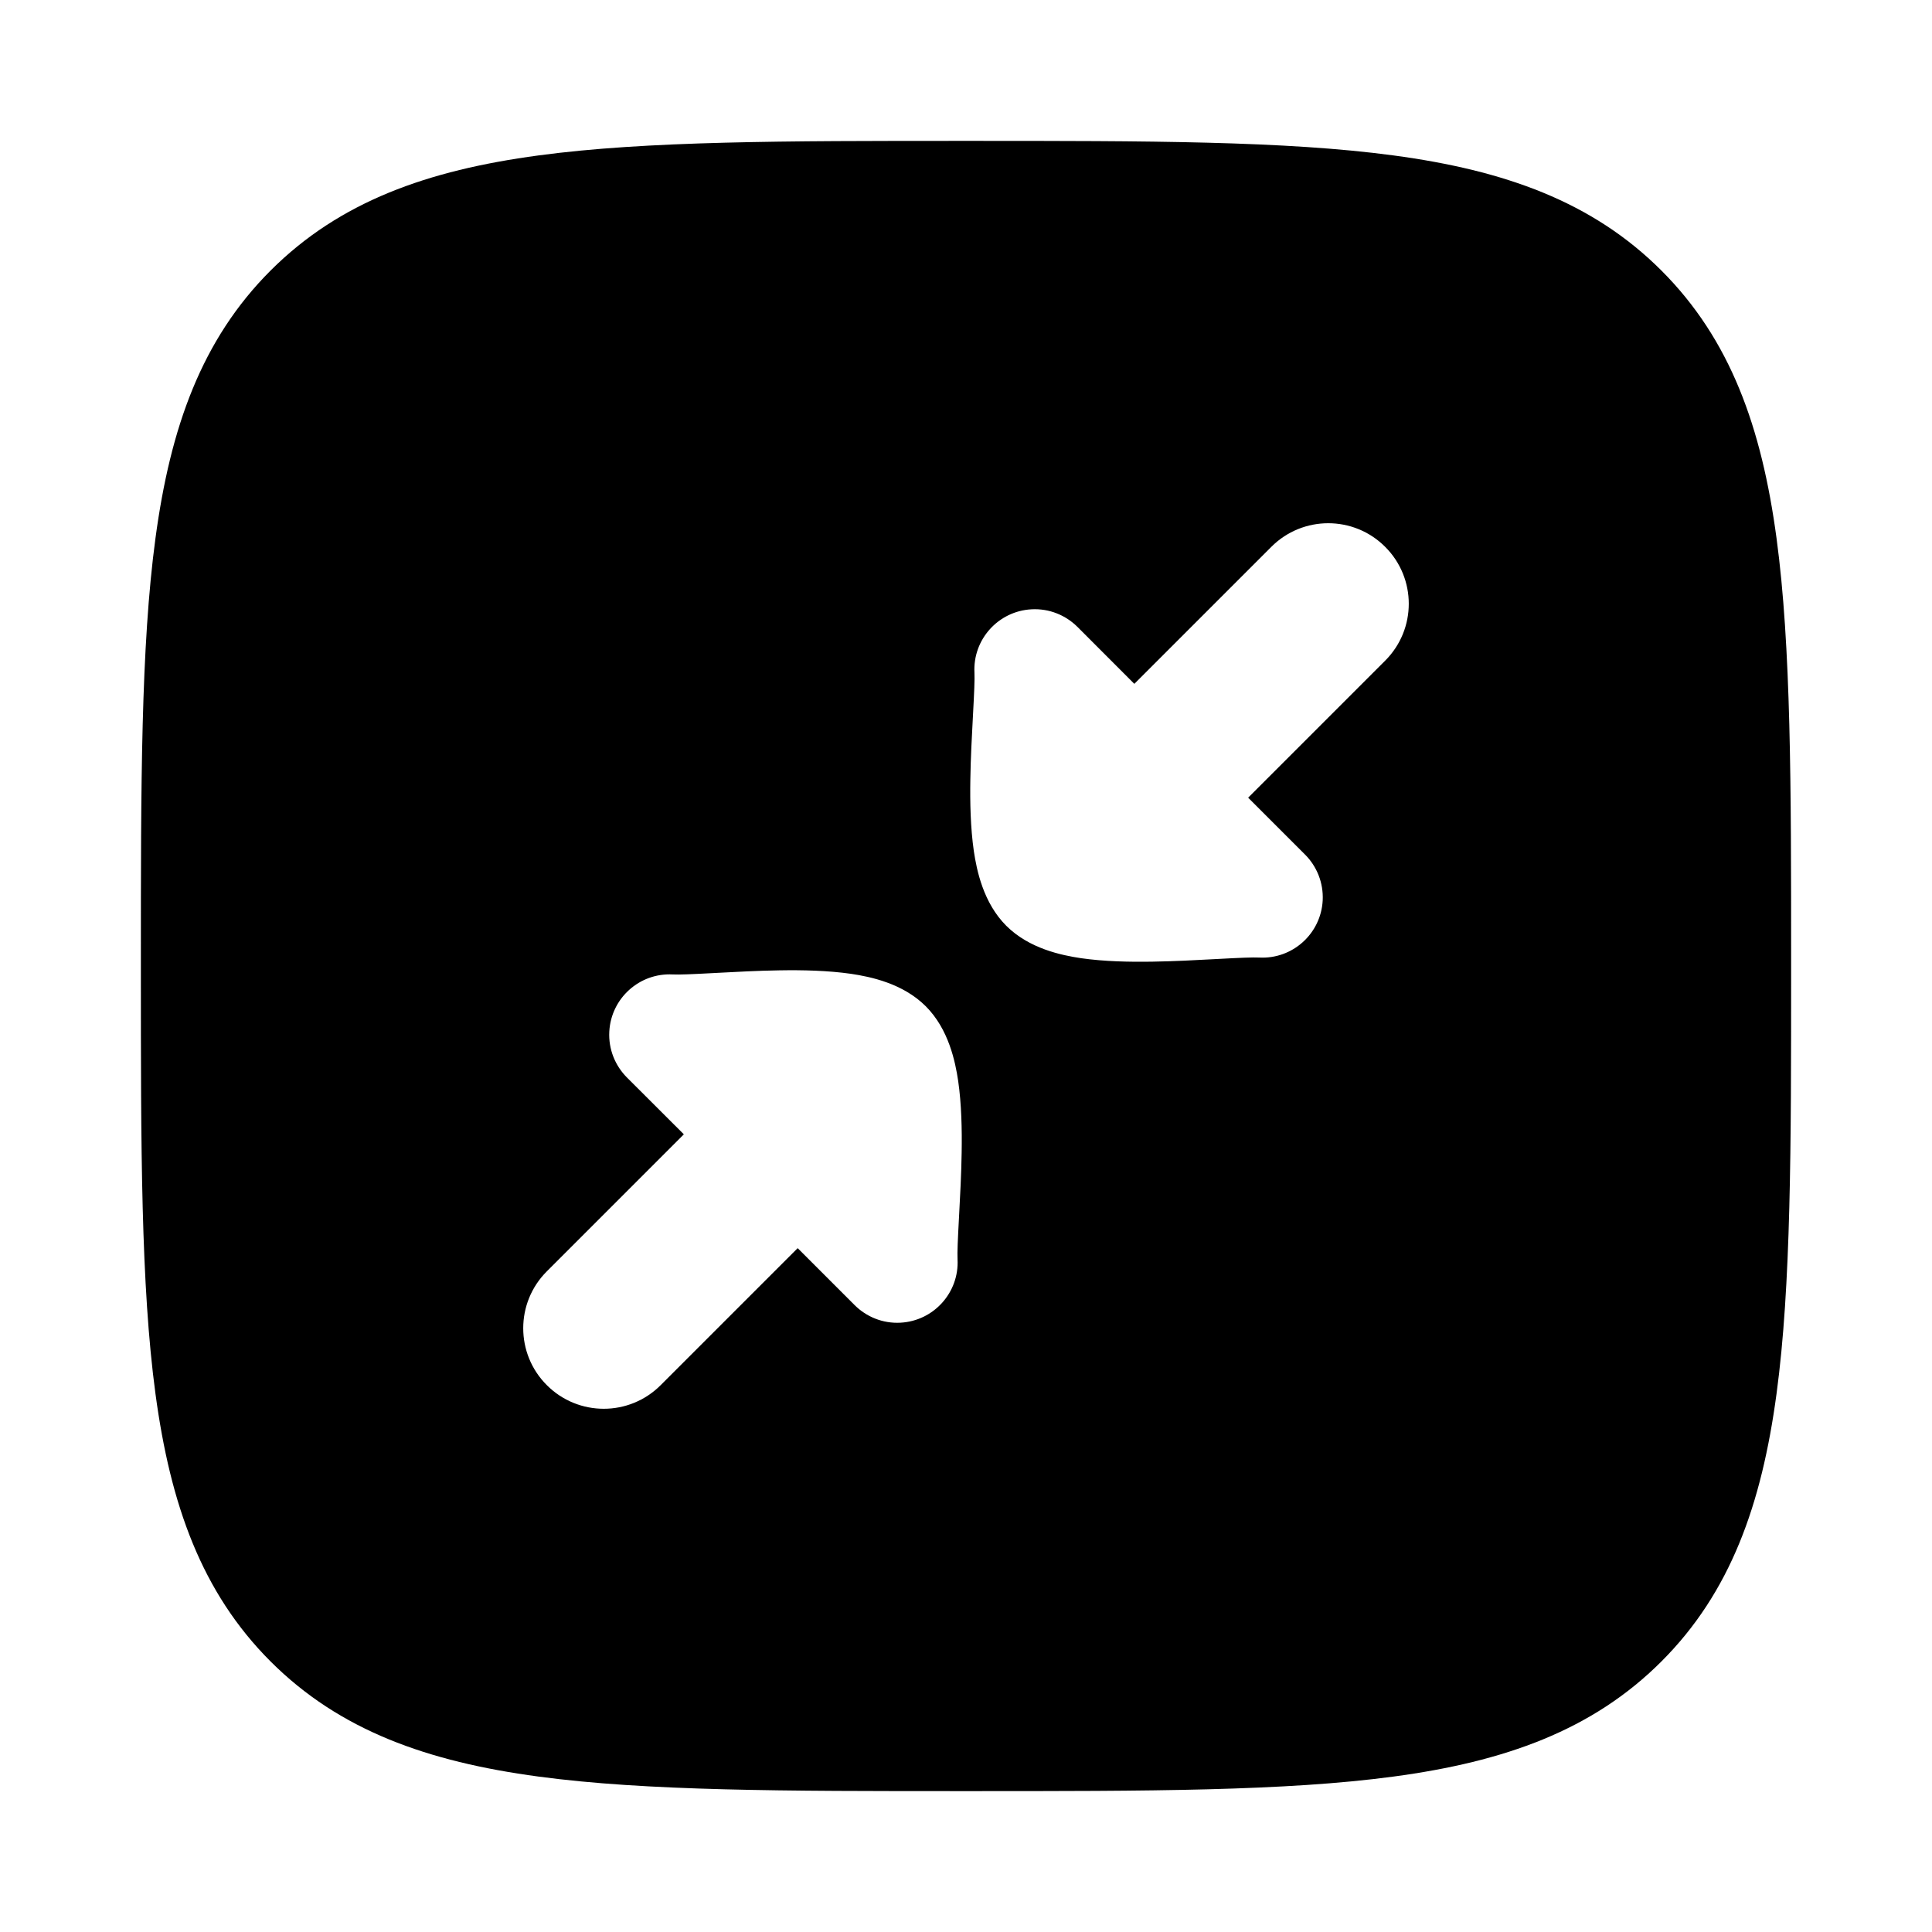 <svg width="24" height="24" viewBox="0 0 24 24" xmlns="http://www.w3.org/2000/svg">
    <path fill-rule="evenodd" clip-rule="evenodd" d="M6.688 1.931C8.031 1.75 9.752 1.75 11.943 1.75H12.057C14.248 1.75 15.969 1.75 17.312 1.931C18.689 2.116 19.781 2.503 20.639 3.361C21.497 4.219 21.884 5.311 22.069 6.688C22.25 8.031 22.25 9.752 22.25 11.943V12.057C22.25 14.248 22.25 15.969 22.069 17.312C21.884 18.689 21.497 19.781 20.639 20.639C19.781 21.497 18.689 21.884 17.312 22.069C15.969 22.25 14.248 22.25 12.057 22.25H12.057H11.943H11.943C9.752 22.25 8.031 22.25 6.688 22.069C5.311 21.884 4.219 21.497 3.361 20.639C2.503 19.781 2.116 18.689 1.931 17.312C1.75 15.969 1.75 14.248 1.75 12.057V12.057V11.943V11.943C1.75 9.752 1.75 8.031 1.931 6.688C2.116 5.311 2.503 4.219 3.361 3.361C4.219 2.503 5.311 2.116 6.688 1.931ZM12.105 8.357C12.083 7.944 12.401 7.591 12.814 7.569C13.035 7.557 13.239 7.643 13.384 7.787L14.091 8.495L15.793 6.793C16.183 6.402 16.817 6.402 17.207 6.793C17.598 7.183 17.598 7.817 17.207 8.207L15.505 9.909L16.212 10.616C16.357 10.761 16.442 10.965 16.431 11.186C16.409 11.599 16.056 11.917 15.643 11.895C15.56 11.891 15.4 11.898 15.141 11.912L15.084 11.915C14.857 11.927 14.587 11.942 14.319 11.946C14.031 11.951 13.715 11.944 13.429 11.903C13.188 11.867 12.785 11.785 12.5 11.5C12.215 11.215 12.133 10.812 12.097 10.571C12.056 10.285 12.049 9.969 12.054 9.681C12.058 9.413 12.073 9.143 12.085 8.916L12.088 8.859C12.102 8.6 12.109 8.44 12.105 8.357ZM11.895 15.643C11.917 16.056 11.599 16.409 11.186 16.431C10.965 16.443 10.761 16.357 10.616 16.212L9.909 15.505L8.207 17.207C7.817 17.598 7.183 17.598 6.793 17.207C6.402 16.817 6.402 16.183 6.793 15.793L8.495 14.091L7.787 13.384C7.643 13.239 7.557 13.035 7.569 12.814C7.591 12.401 7.944 12.083 8.357 12.105C8.44 12.109 8.6 12.102 8.859 12.088L8.916 12.085C9.143 12.073 9.413 12.058 9.681 12.054C9.969 12.049 10.285 12.056 10.571 12.097C10.812 12.133 11.215 12.215 11.5 12.5C11.785 12.785 11.867 13.188 11.903 13.429C11.944 13.715 11.951 14.031 11.946 14.319C11.942 14.587 11.927 14.857 11.915 15.084L11.912 15.141C11.898 15.4 11.891 15.56 11.895 15.643Z"/>
</svg>
